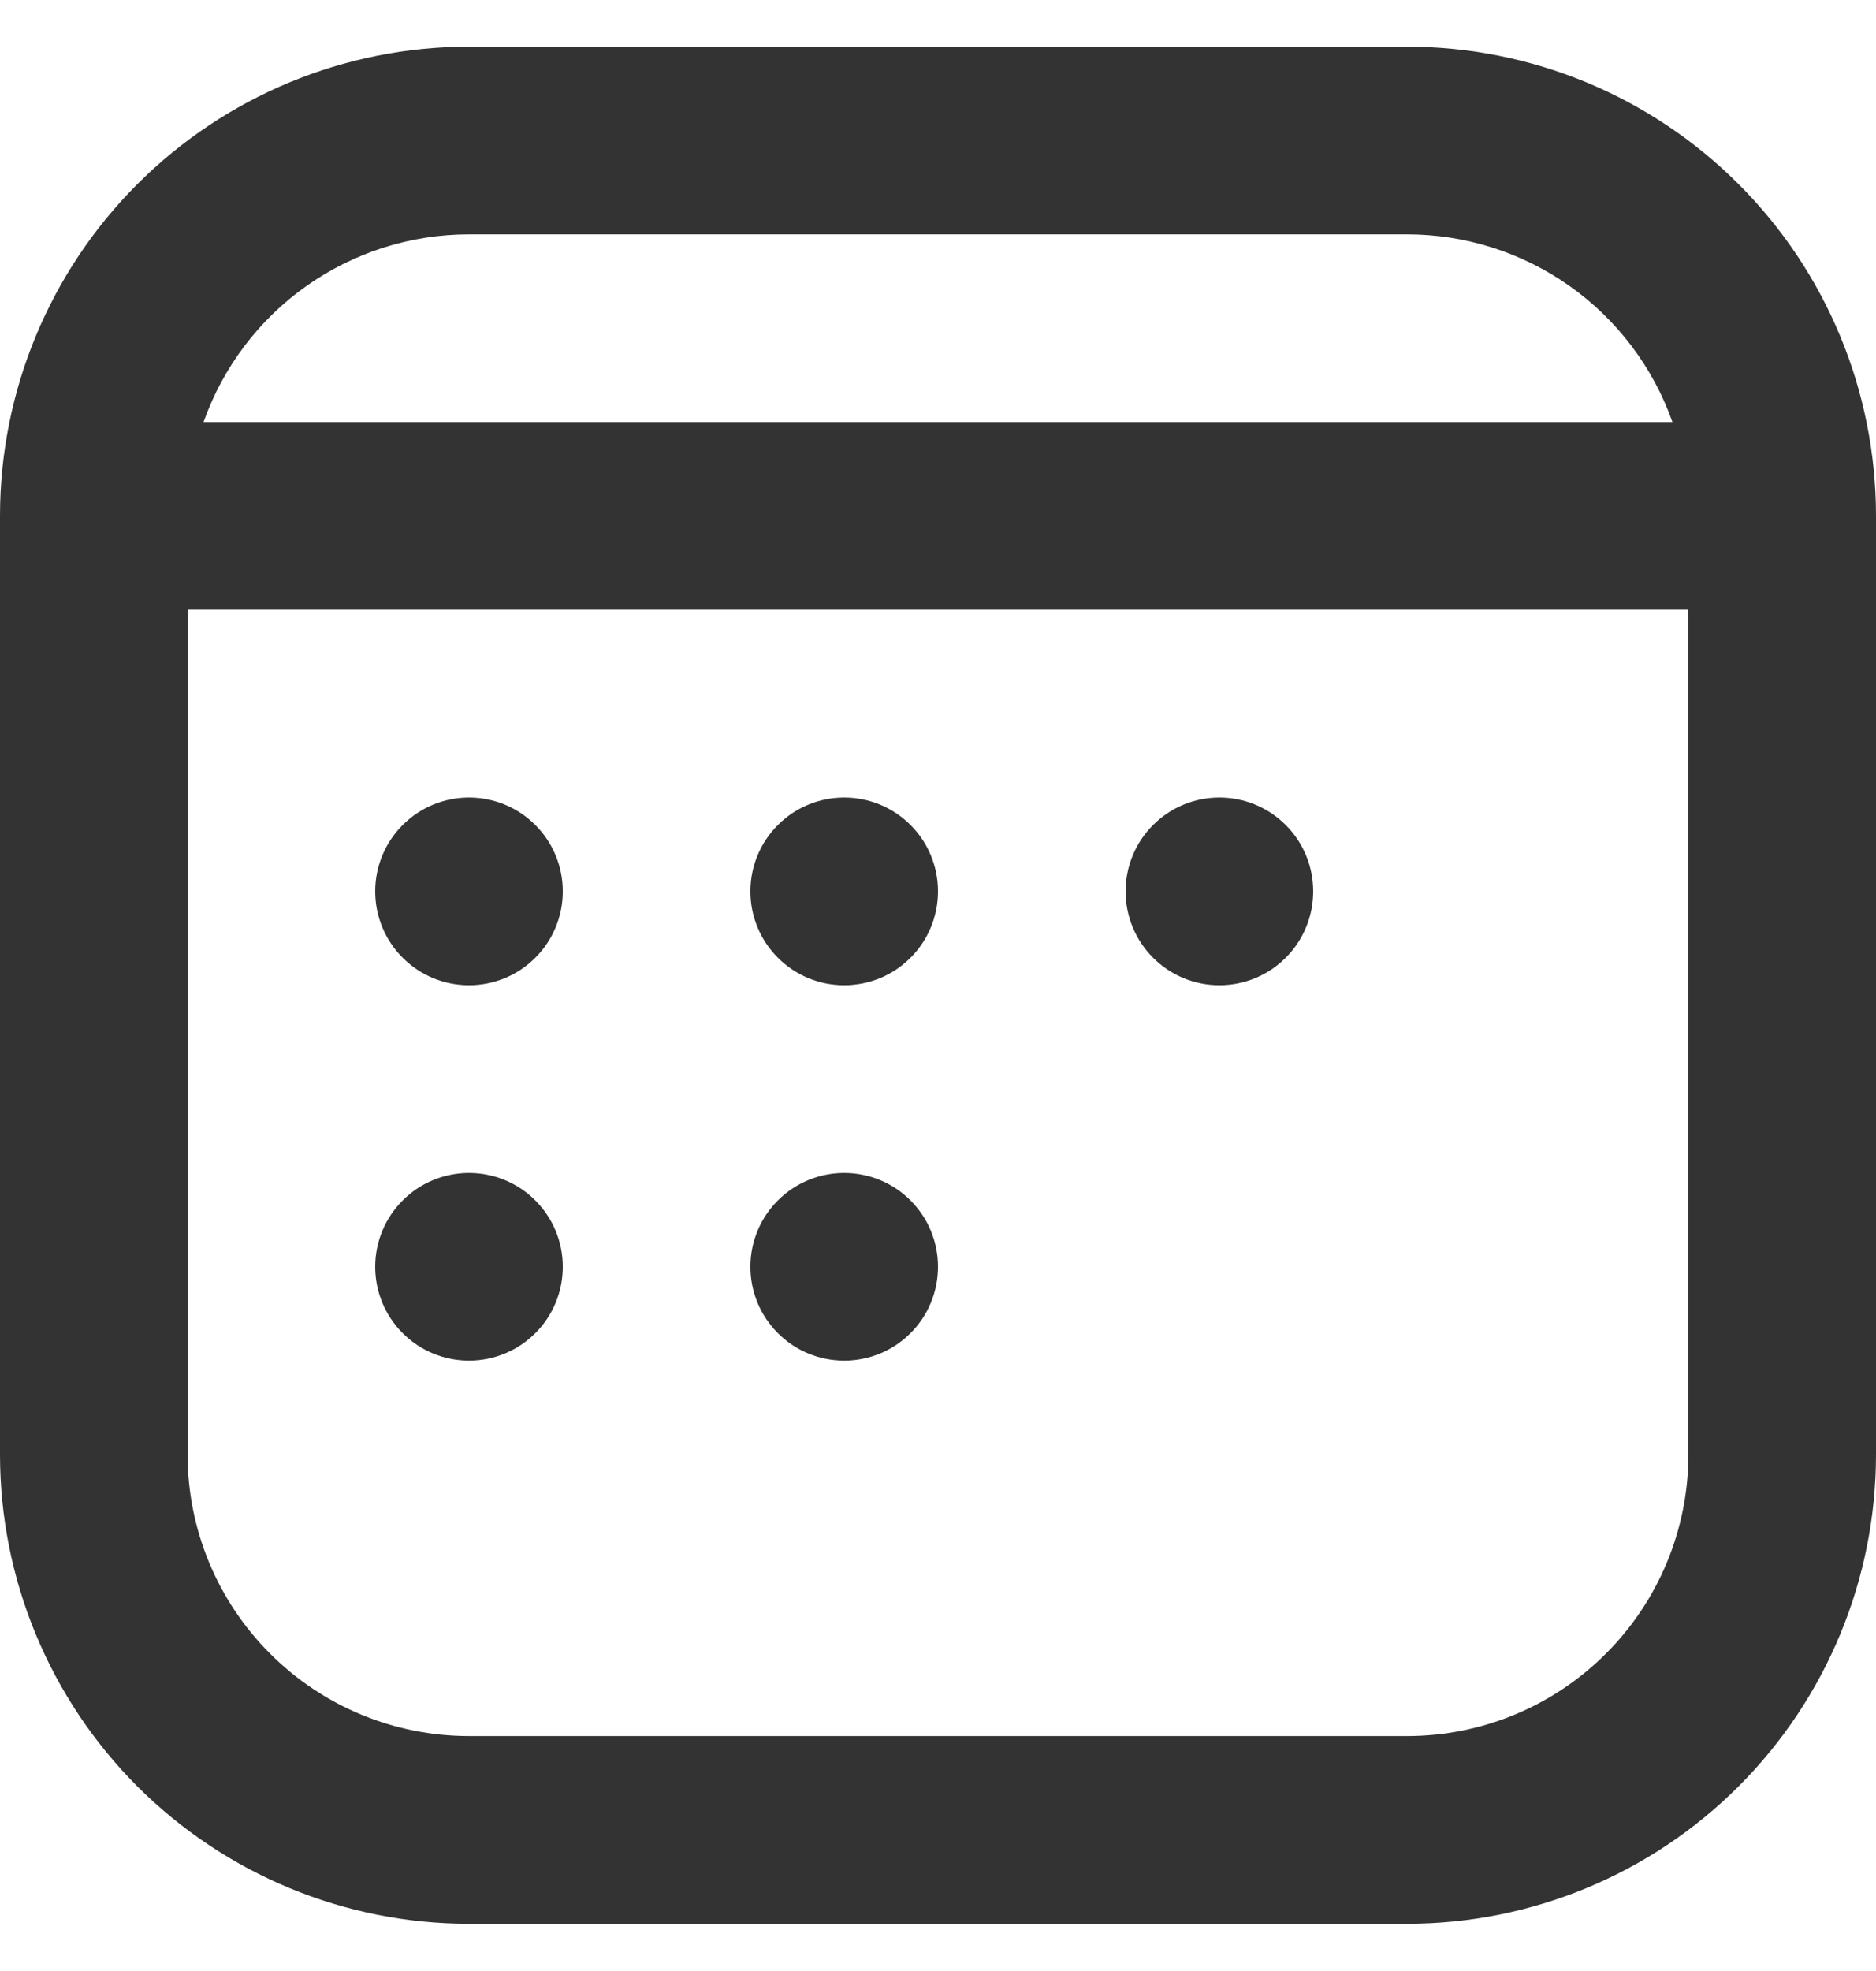 <svg width="20" height="21" viewBox="0 0 20 21" fill="none" xmlns="http://www.w3.org/2000/svg">
<g clip-path="url(#clip0)">
<path d="M4 9.497C4 9.232 4.105 8.977 4.293 8.79C4.48 8.602 4.735 8.497 5 8.497C5.265 8.497 5.52 8.602 5.707 8.79C5.895 8.977 6 9.232 6 9.497C6 9.762 5.895 10.017 5.707 10.204C5.52 10.392 5.265 10.497 5 10.497C4.735 10.497 4.48 10.392 4.293 10.204C4.105 10.017 4 9.762 4 9.497ZM5 12.497C4.735 12.497 4.48 12.602 4.293 12.79C4.105 12.977 4 13.232 4 13.497C4 13.762 4.105 14.017 4.293 14.204C4.48 14.392 4.735 14.497 5 14.497C5.265 14.497 5.52 14.392 5.707 14.204C5.895 14.017 6 13.762 6 13.497C6 13.232 5.895 12.977 5.707 12.79C5.52 12.602 5.265 12.497 5 12.497ZM8 9.497C8 9.232 8.105 8.977 8.293 8.79C8.48 8.602 8.735 8.497 9 8.497C9.265 8.497 9.52 8.602 9.707 8.79C9.895 8.977 10 9.232 10 9.497C10 9.762 9.895 10.017 9.707 10.204C9.52 10.392 9.265 10.497 9 10.497C8.735 10.497 8.48 10.392 8.293 10.204C8.105 10.017 8 9.762 8 9.497ZM9 12.497C8.735 12.497 8.48 12.602 8.293 12.79C8.105 12.977 8 13.232 8 13.497C8 13.762 8.105 14.017 8.293 14.204C8.48 14.392 8.735 14.497 9 14.497C9.265 14.497 9.52 14.392 9.707 14.204C9.895 14.017 10 13.762 10 13.497C10 13.232 9.895 12.977 9.707 12.79C9.52 12.602 9.265 12.497 9 12.497ZM12 9.497C12 9.232 12.105 8.977 12.293 8.79C12.48 8.602 12.735 8.497 13 8.497C13.265 8.497 13.52 8.602 13.707 8.79C13.895 8.977 14 9.232 14 9.497C14 9.762 13.895 10.017 13.707 10.204C13.52 10.392 13.265 10.497 13 10.497C12.735 10.497 12.48 10.392 12.293 10.204C12.105 10.017 12 9.762 12 9.497ZM0 5.497C0 4.171 0.527 2.899 1.464 1.962C2.402 1.024 3.674 0.497 5 0.497H15C16.326 0.497 17.598 1.024 18.535 1.962C19.473 2.899 20 4.171 20 5.497V15.497C20 16.823 19.473 18.095 18.535 19.033C17.598 19.97 16.326 20.497 15 20.497H5C3.674 20.497 2.402 19.97 1.464 19.033C0.527 18.095 0 16.823 0 15.497V5.497ZM5 2.497C4.379 2.497 3.774 2.689 3.267 3.047C2.76 3.405 2.377 3.912 2.17 4.497H17.83C17.623 3.912 17.24 3.405 16.733 3.047C16.226 2.689 15.621 2.497 15 2.497H5ZM18 6.497H2V15.497C2 16.293 2.316 17.056 2.879 17.618C3.441 18.181 4.204 18.497 5 18.497H15C15.796 18.497 16.559 18.181 17.121 17.618C17.684 17.056 18 16.293 18 15.497V6.497Z" fill="#333333"/>
</g>
<defs>
<clipPath id="clip0">
<rect width="20" height="20" fill="white" transform="translate(0 0.497)"/>
</clipPath>
</defs>
</svg>
